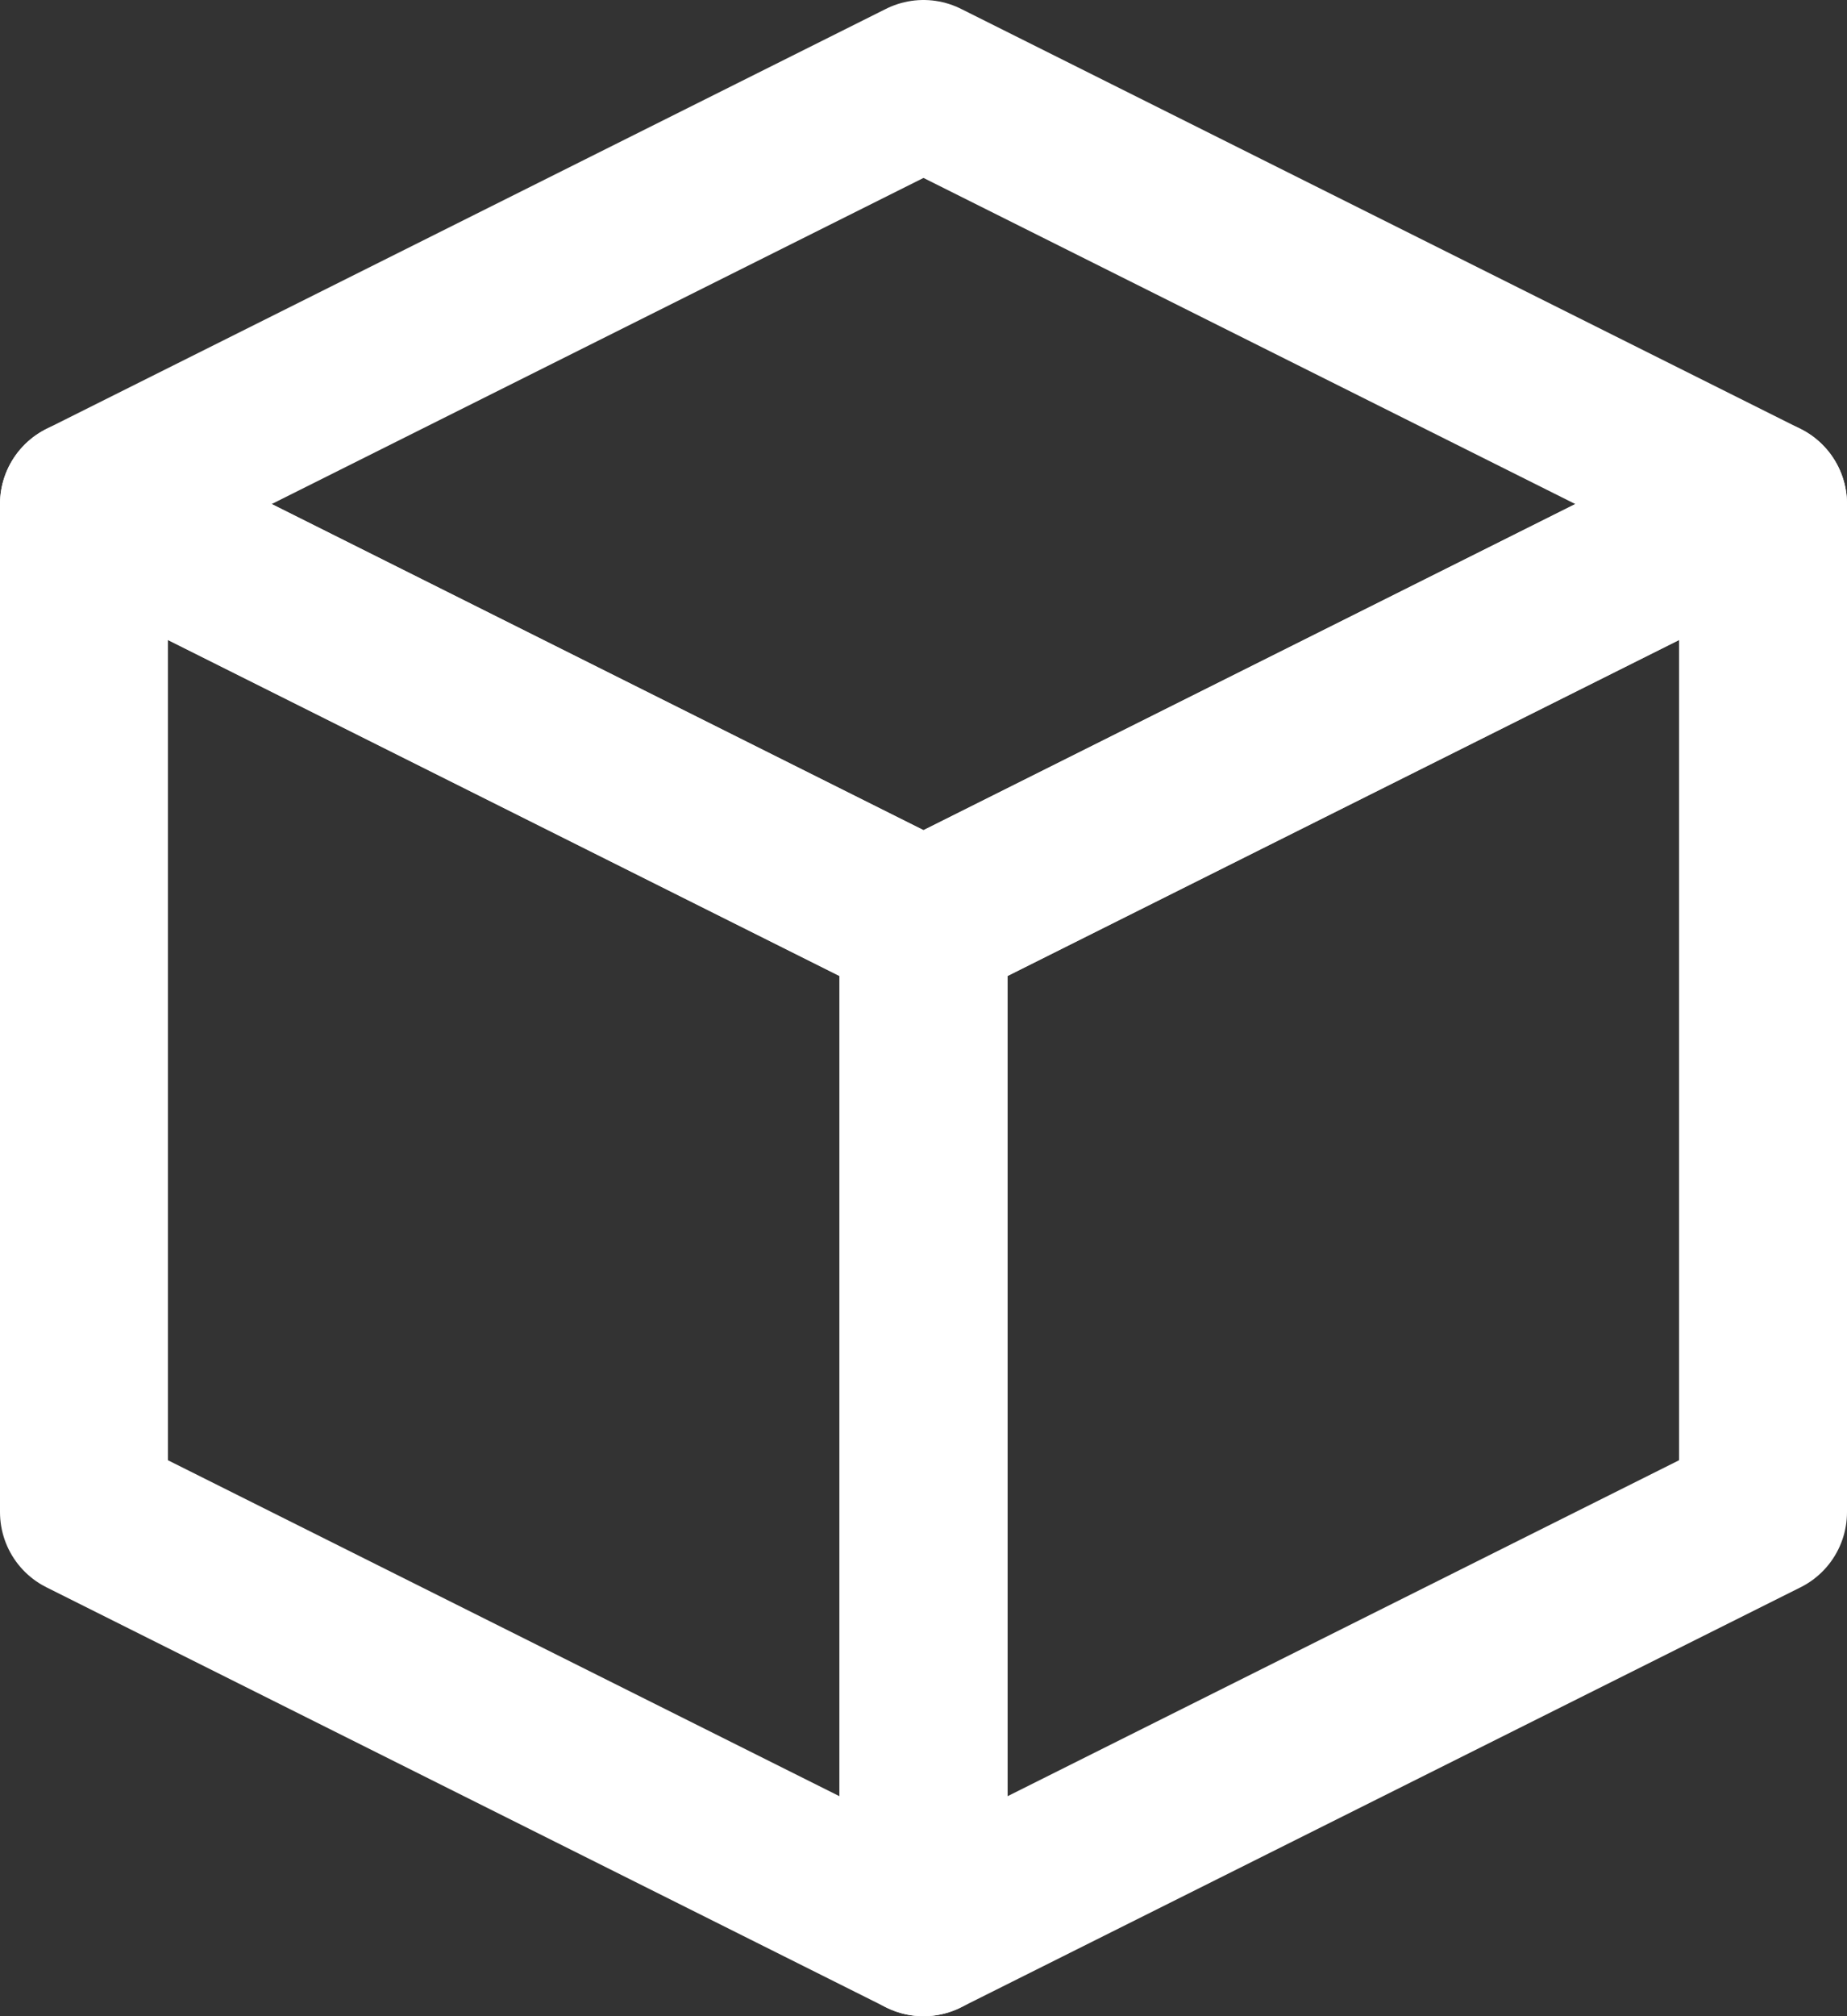 <svg xmlns="http://www.w3.org/2000/svg" viewBox="0 0 22 24"><rect x="0" y="0" width="22" height="24" fill="#333333" stroke="none"/><defs><style>.cls-1{fill:none;stroke:#fff;stroke-linecap:round;stroke-linejoin:round;stroke-width:2px;}</style></defs><title>cub</title><g id="Layer_2" data-name="Layer 2"><g id="Layer_1-2" data-name="Layer 1"><g id="Layer_2-2" data-name="Layer 2"><g id="интерфейс"><polygon class="cls-1" points="11 23 1 18 1 6 11 11 11 23"/><polygon class="cls-1" points="11 23 21 18 21 6 11 11 11 23"/><polygon class="cls-1" points="1 6 11 11 21 6 11 1 1 6"/></g></g></g></g></svg>